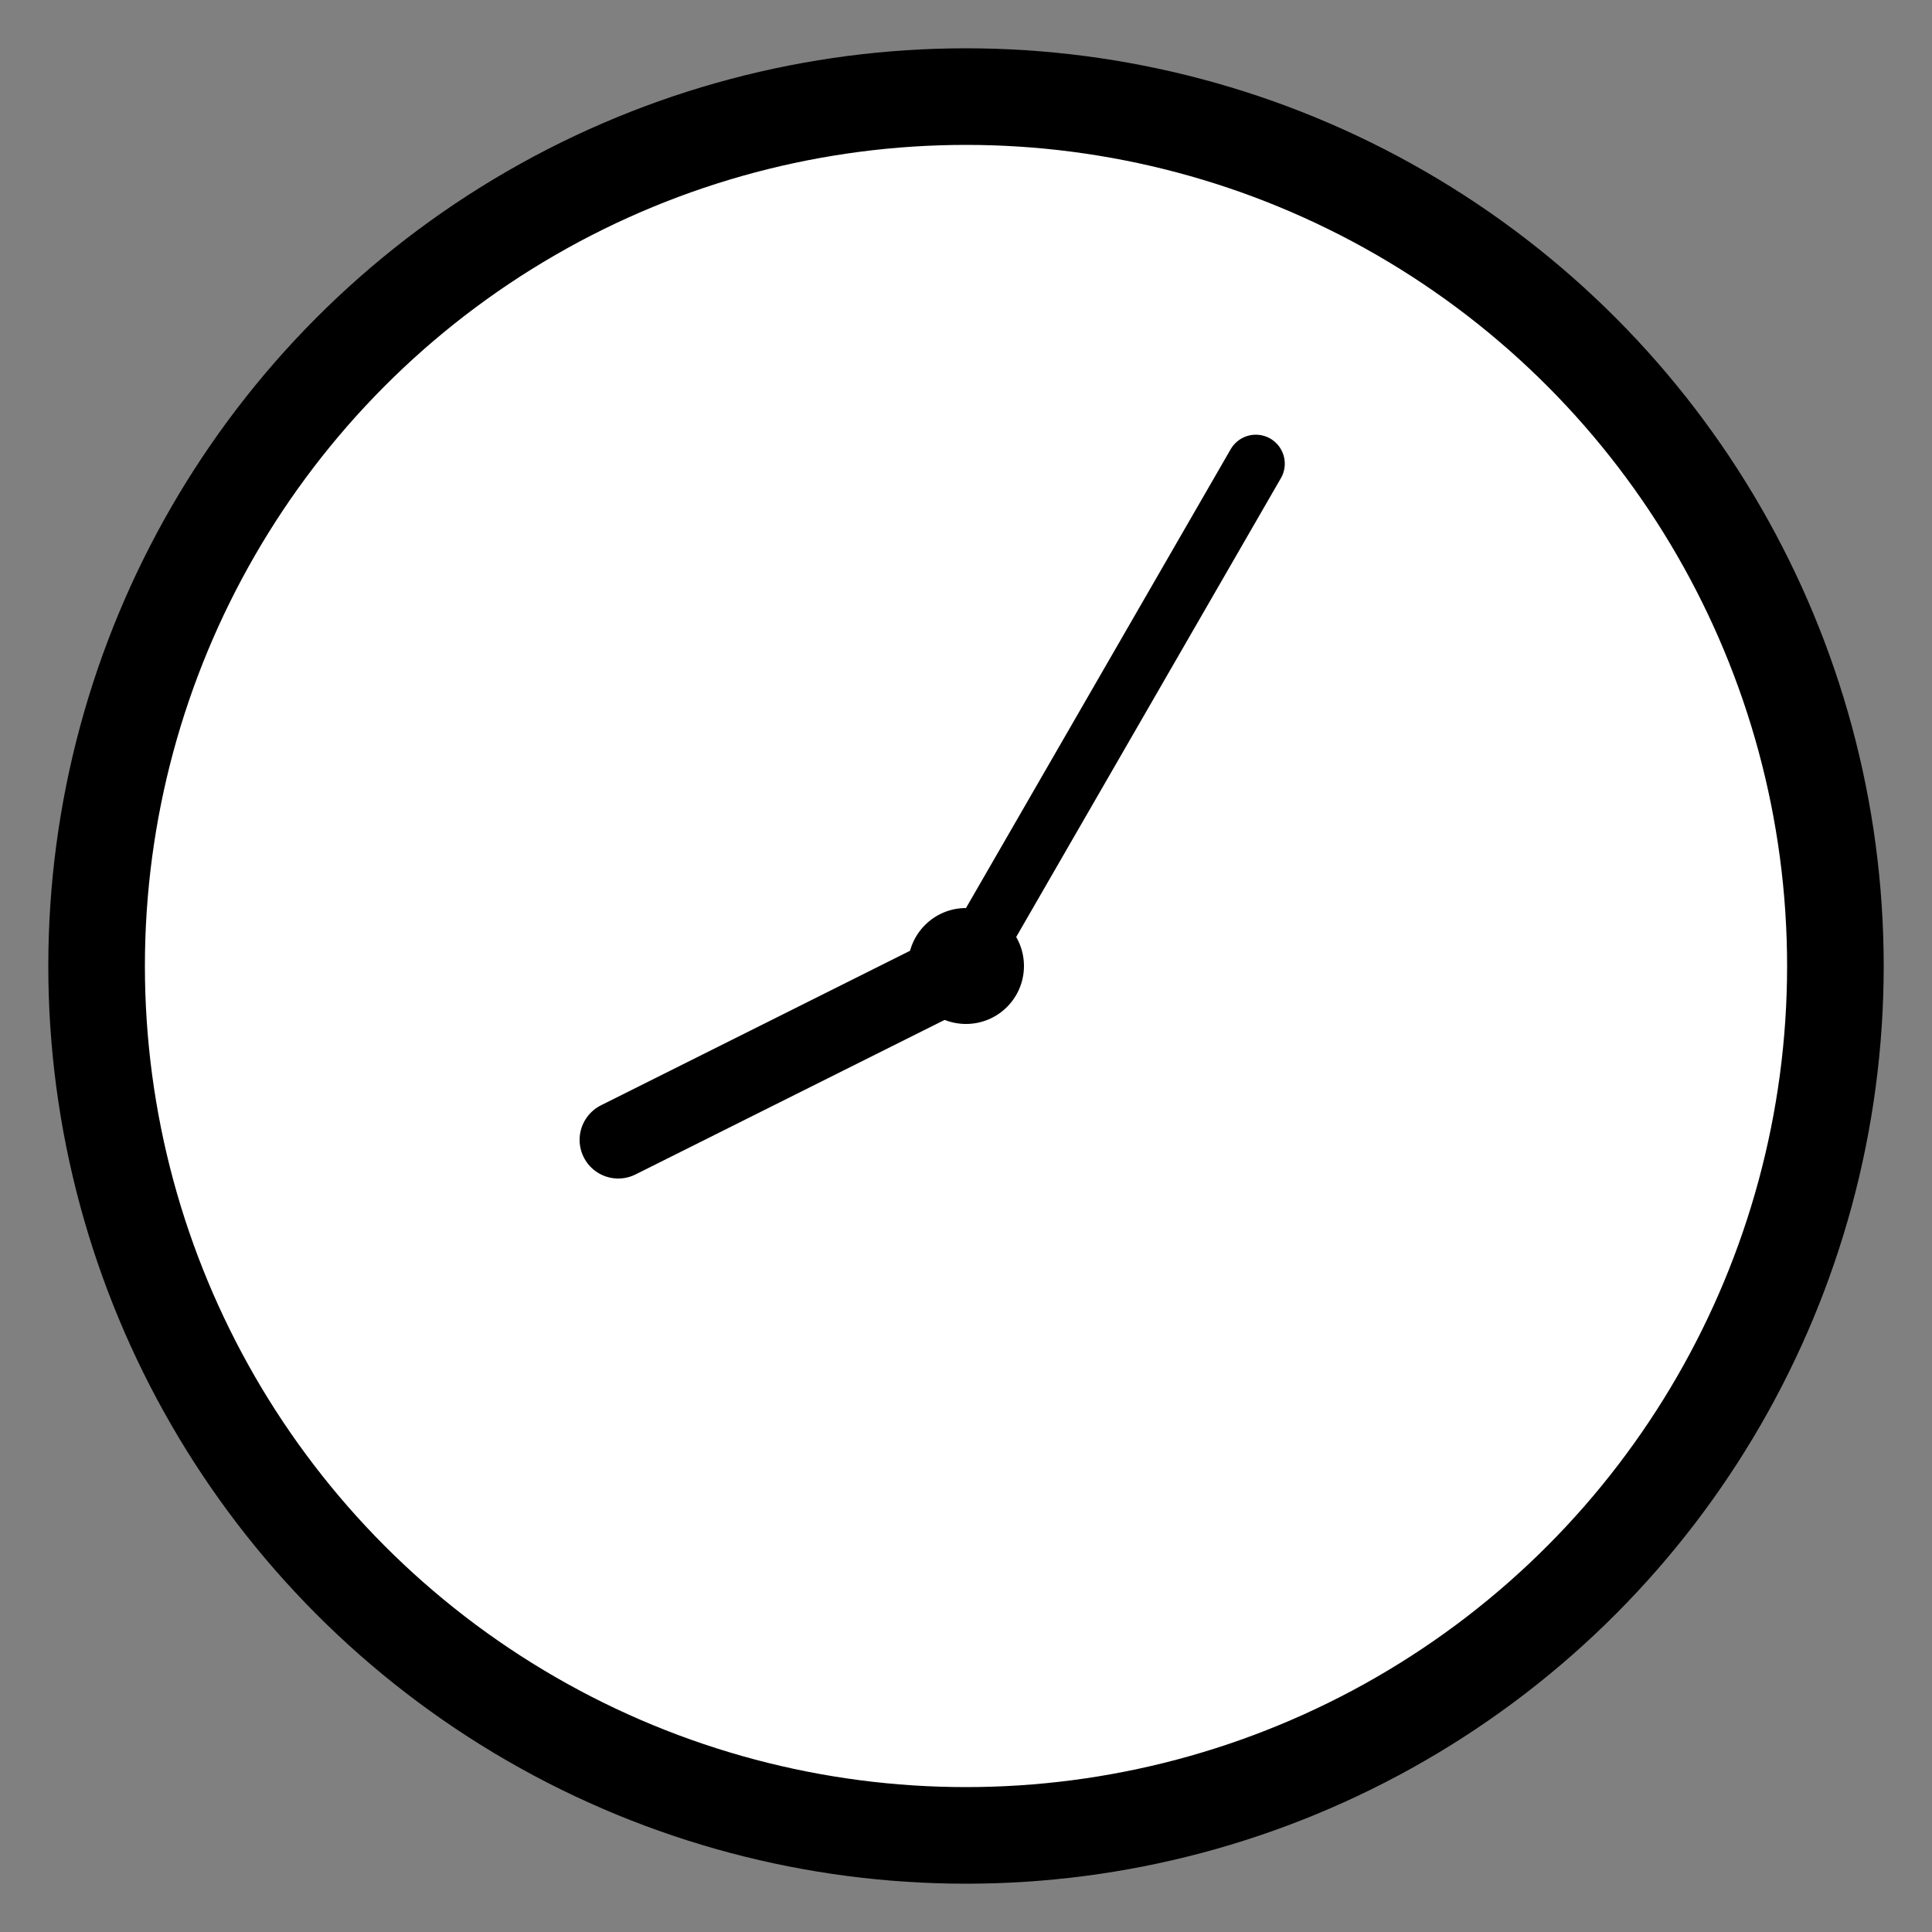 
<svg width="100" height="100" viewBox="0 0 100 100" xmlns="http://www.w3.org/2000/svg">
    <rect x="0" y="0" width="100" height="100" fill="#808080" stroke="none"/>
    <!-- Clock Circle -->
    <circle cx="50" cy="50" r="45" stroke="black" stroke-width="5" fill="white"/>
    
    <!-- Clock Center -->
    <circle cx="50" cy="50" r="3" fill="black"/>
    
    <!-- Hour Hand -->
    <line x1="50" y1="50" x2="32" y2="59" stroke="black" stroke-width="4" stroke-linecap="round"/>
    
    <!-- Minute Hand -->
    <line x1="50" y1="50" x2="65" y2="24" stroke="black" stroke-width="3" stroke-linecap="round"/>
</svg>
    